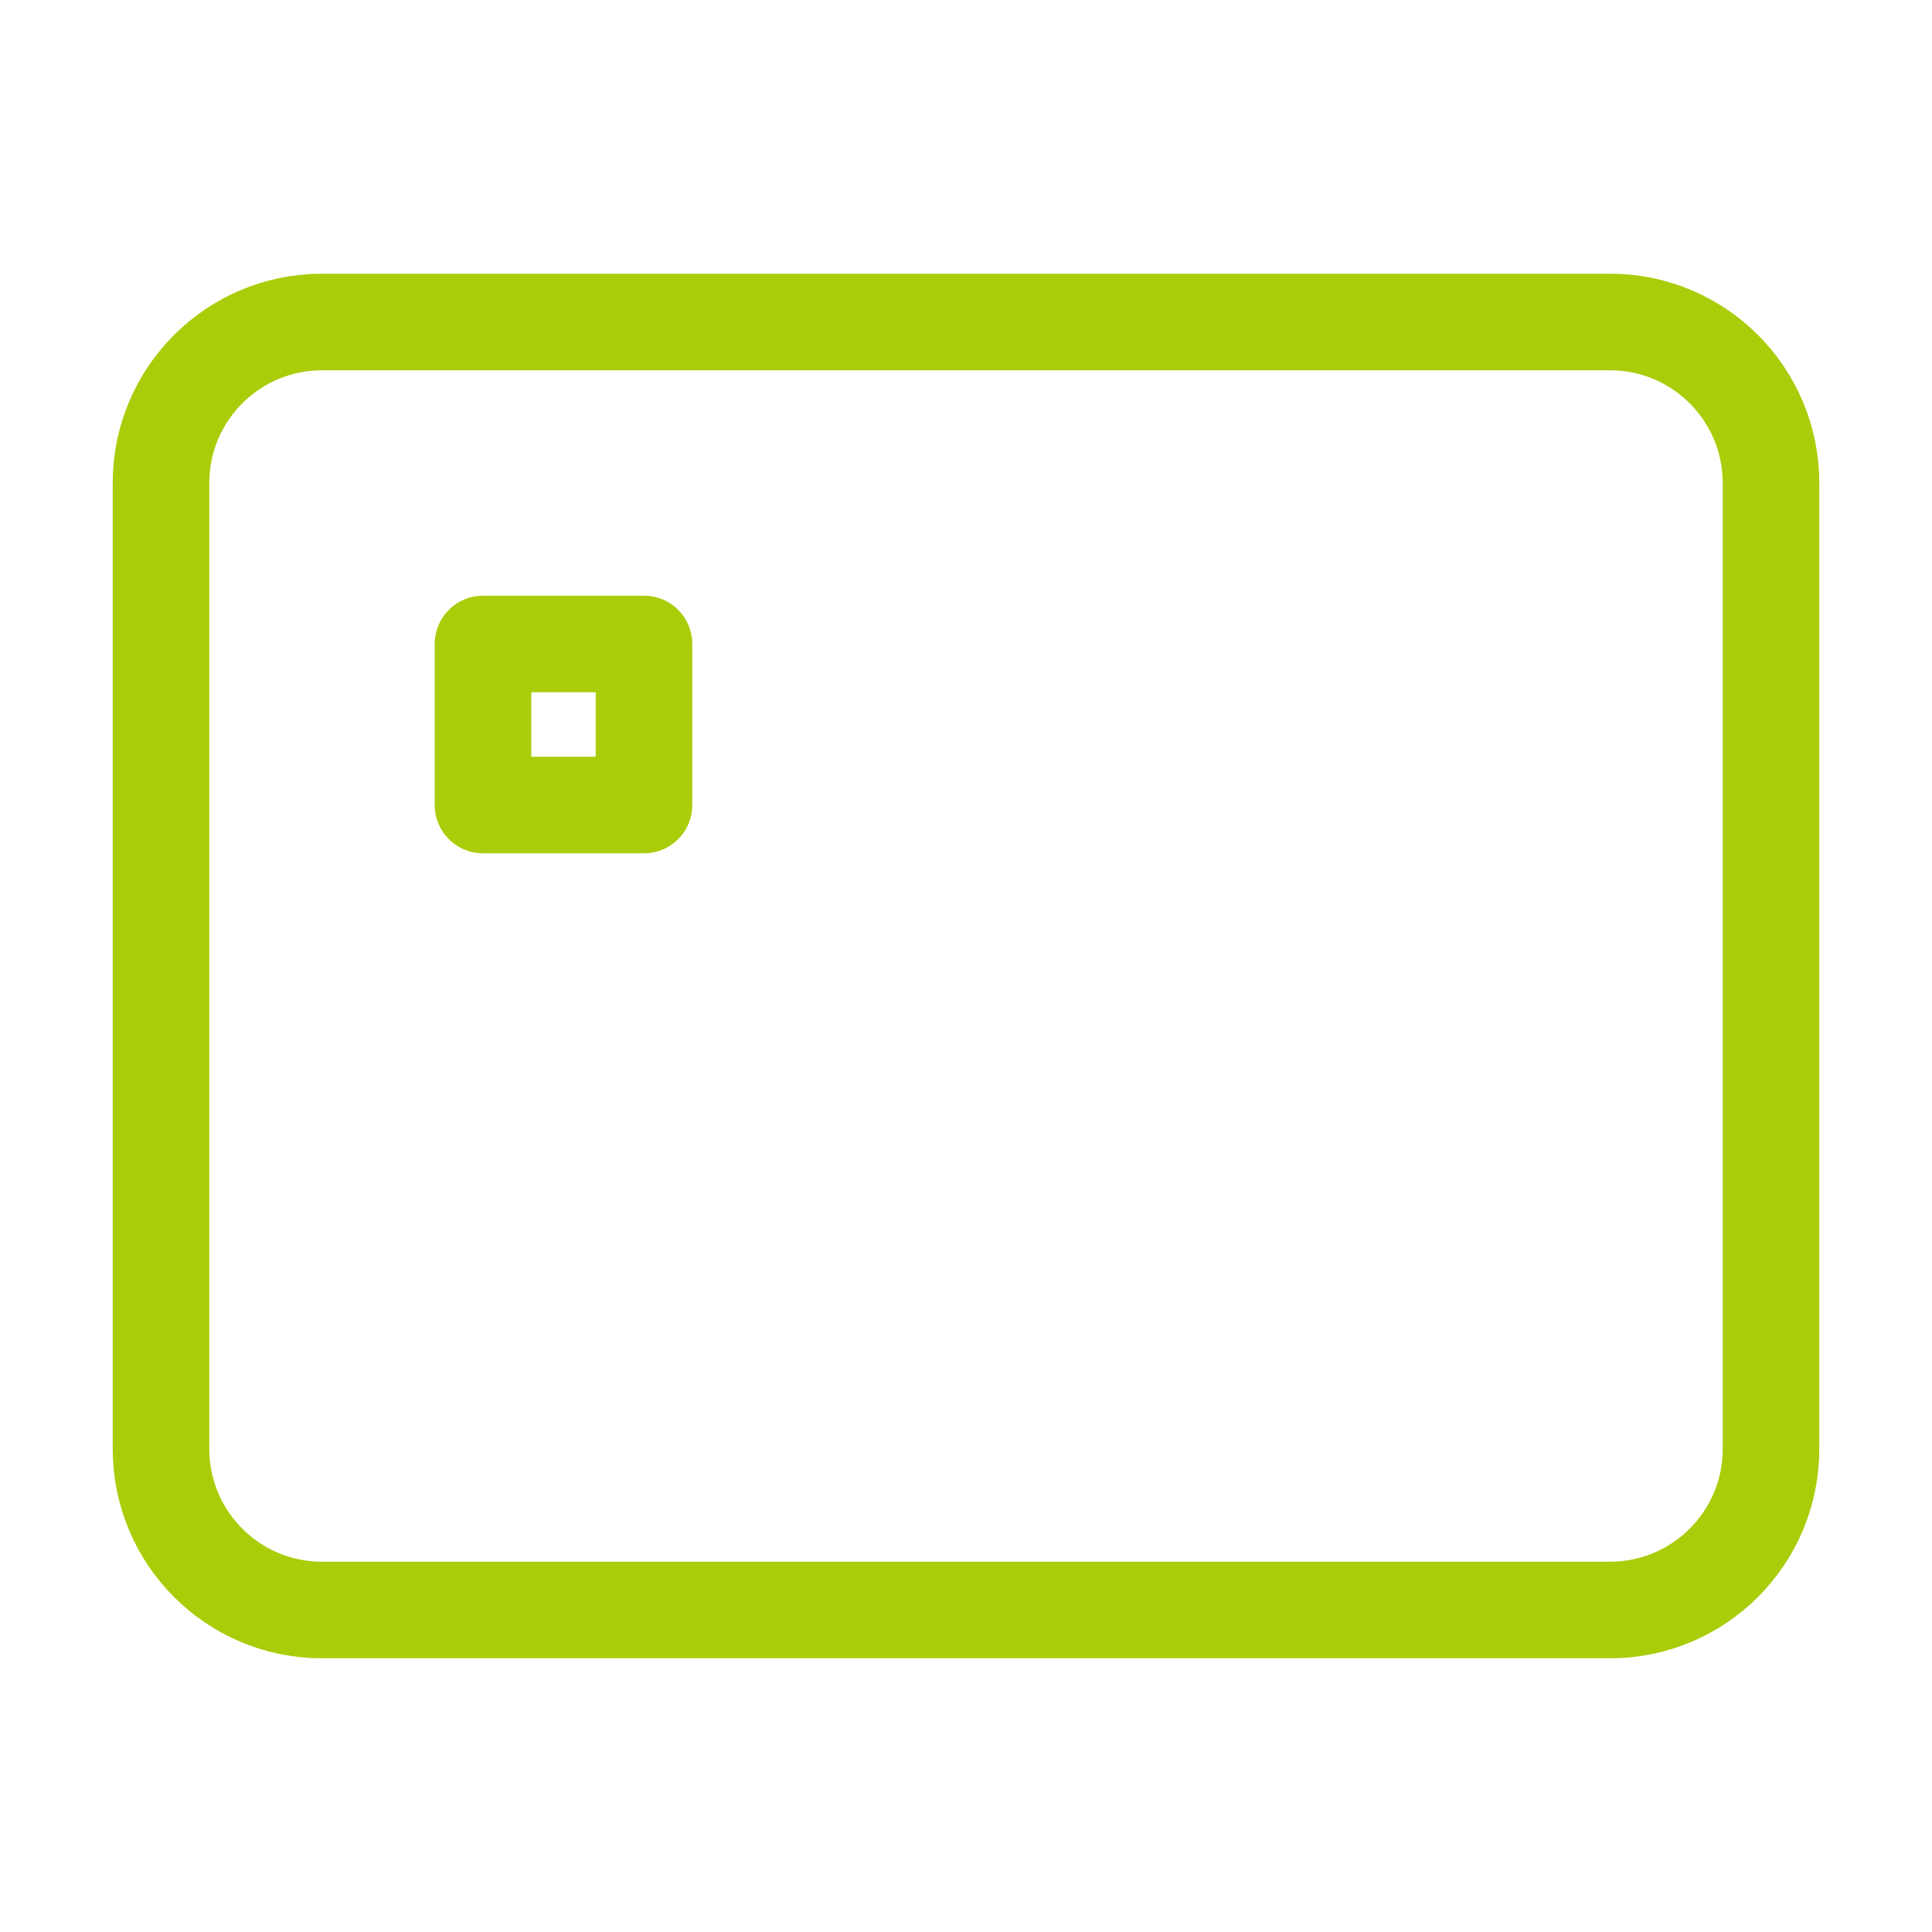 <svg width="60" height="60" viewBox="0 0 60 60" fill="none" xmlns="http://www.w3.org/2000/svg">
<path d="M50 10H10C7.239 10 5 12.239 5 15V45C5 47.761 7.239 50 10 50H50C52.761 50 55 47.761 55 45V15C55 12.239 52.761 10 50 10Z" stroke="#AACD0A" stroke-width="3" stroke-linecap="round" stroke-linejoin="round"/>
<path d="M15 20H20V25H15V20Z" stroke="#AACD0A" stroke-width="3" stroke-linecap="round" stroke-linejoin="round"/>
</svg>
